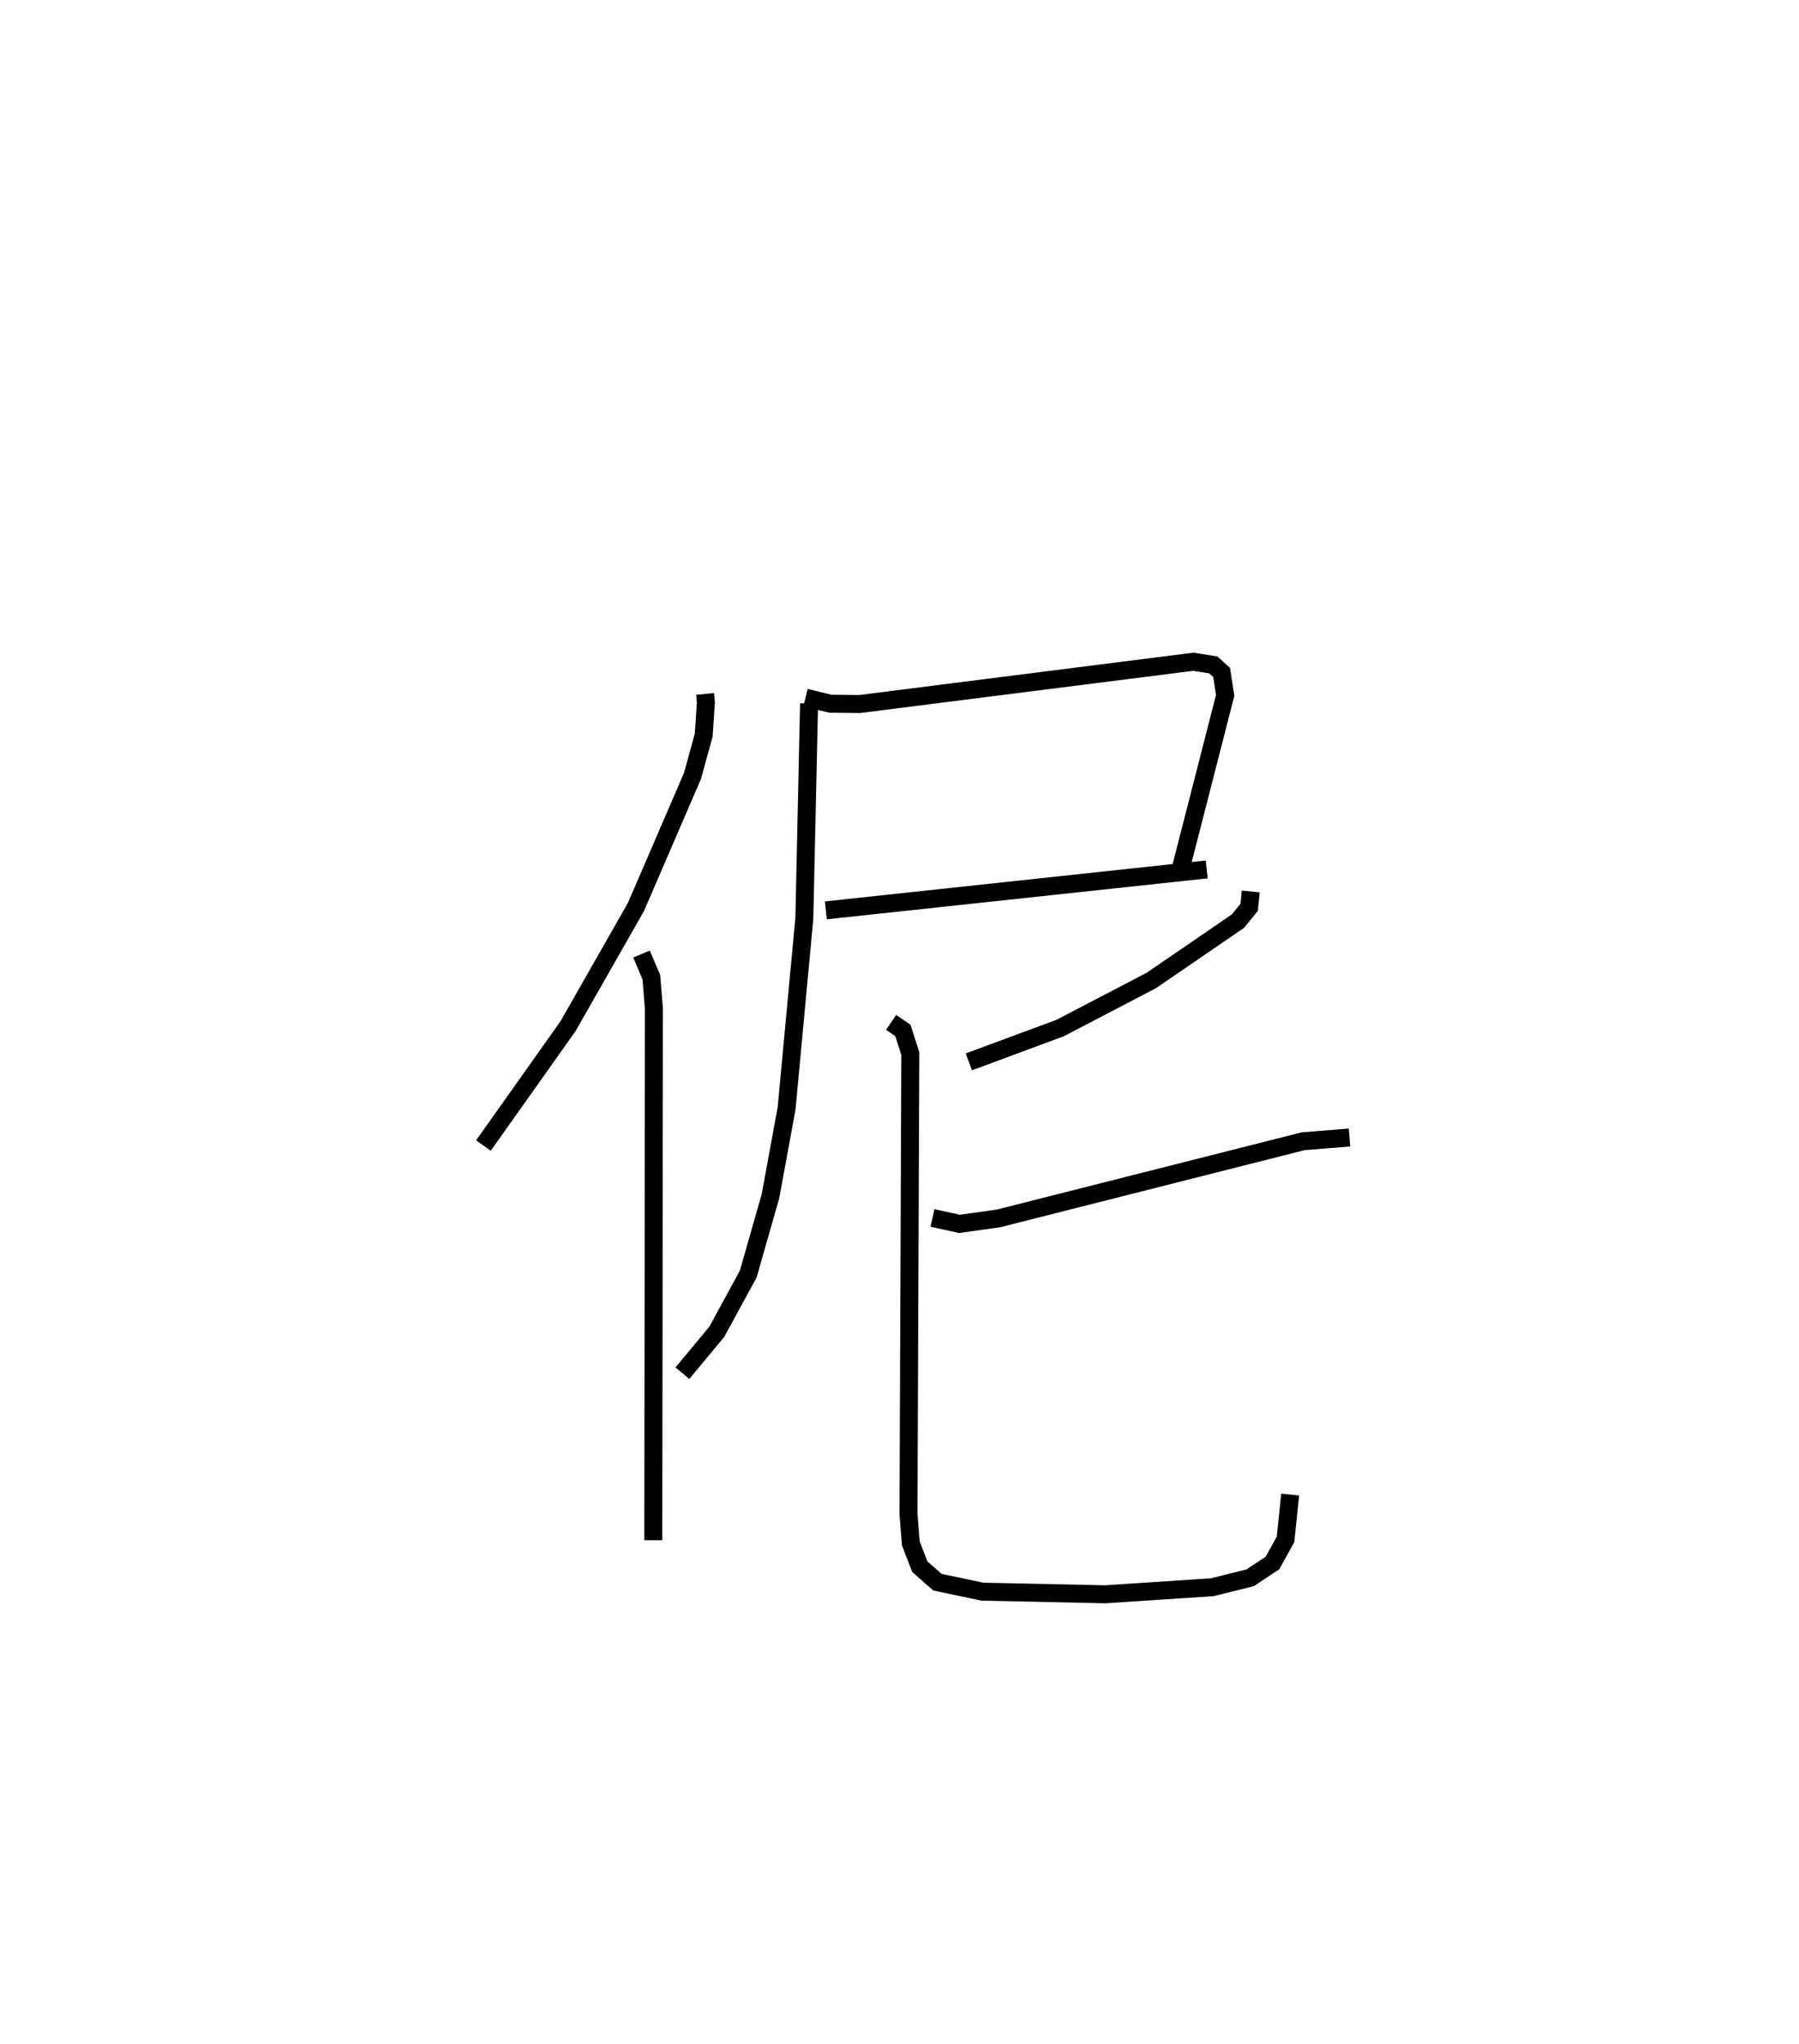 <?xml version="1.0" encoding="utf-8" ?>
<svg baseProfile="full" height="113.672" version="1.1" width="100.075" xmlns="http://www.w3.org/2000/svg" xmlns:ev="http://www.w3.org/2001/xml-events" xmlns:xlink="http://www.w3.org/1999/xlink"><defs /><rect fill="white" height="113.672" width="100.075" x="0" y="0" /><path d="M25,25 m0.0,0.0 m14.222,13.596 l0.044,0.468 -0.119,1.819 l-0.622,2.265 -3.144,7.288 l-3.788,6.648 -4.701,6.63 m8.795,-10.651 l0.547,1.295 0.142,1.733 l-0.034,29.572 m8.468,-46.861 l1.377,0.338 1.637,0.017 l18.557,-2.351 1.114,0.176 l0.461,0.416 0.198,1.279 l-2.435,9.495 m-19.778,2.462 l21.185,-2.277 m-22.119,-9.229 l-0.263,11.957 -0.987,10.557 l-0.898,4.891 -1.235,4.328 l-1.752,3.216 -1.911,2.297 m31.617,-26.792 l-0.089,0.88 -0.621,0.768 l-4.827,3.306 -5.061,2.64 l-5.084,1.884 m-2.023,8.681 l1.497,0.331 2.176,-0.306 l16.949,-4.292 2.576,-0.208 m-25.5,-6.403 l0.654,0.448 0.414,1.288 l-0.102,25.608 0.129,1.632 l0.5,1.299 0.983,0.862 l2.503,0.527 6.819,0.146 l5.97,-0.394 2.104,-0.524 l1.239,-0.823 0.727,-1.311 l0.259,-2.494 " fill="none" stroke="black" stroke-width="1" /></svg>